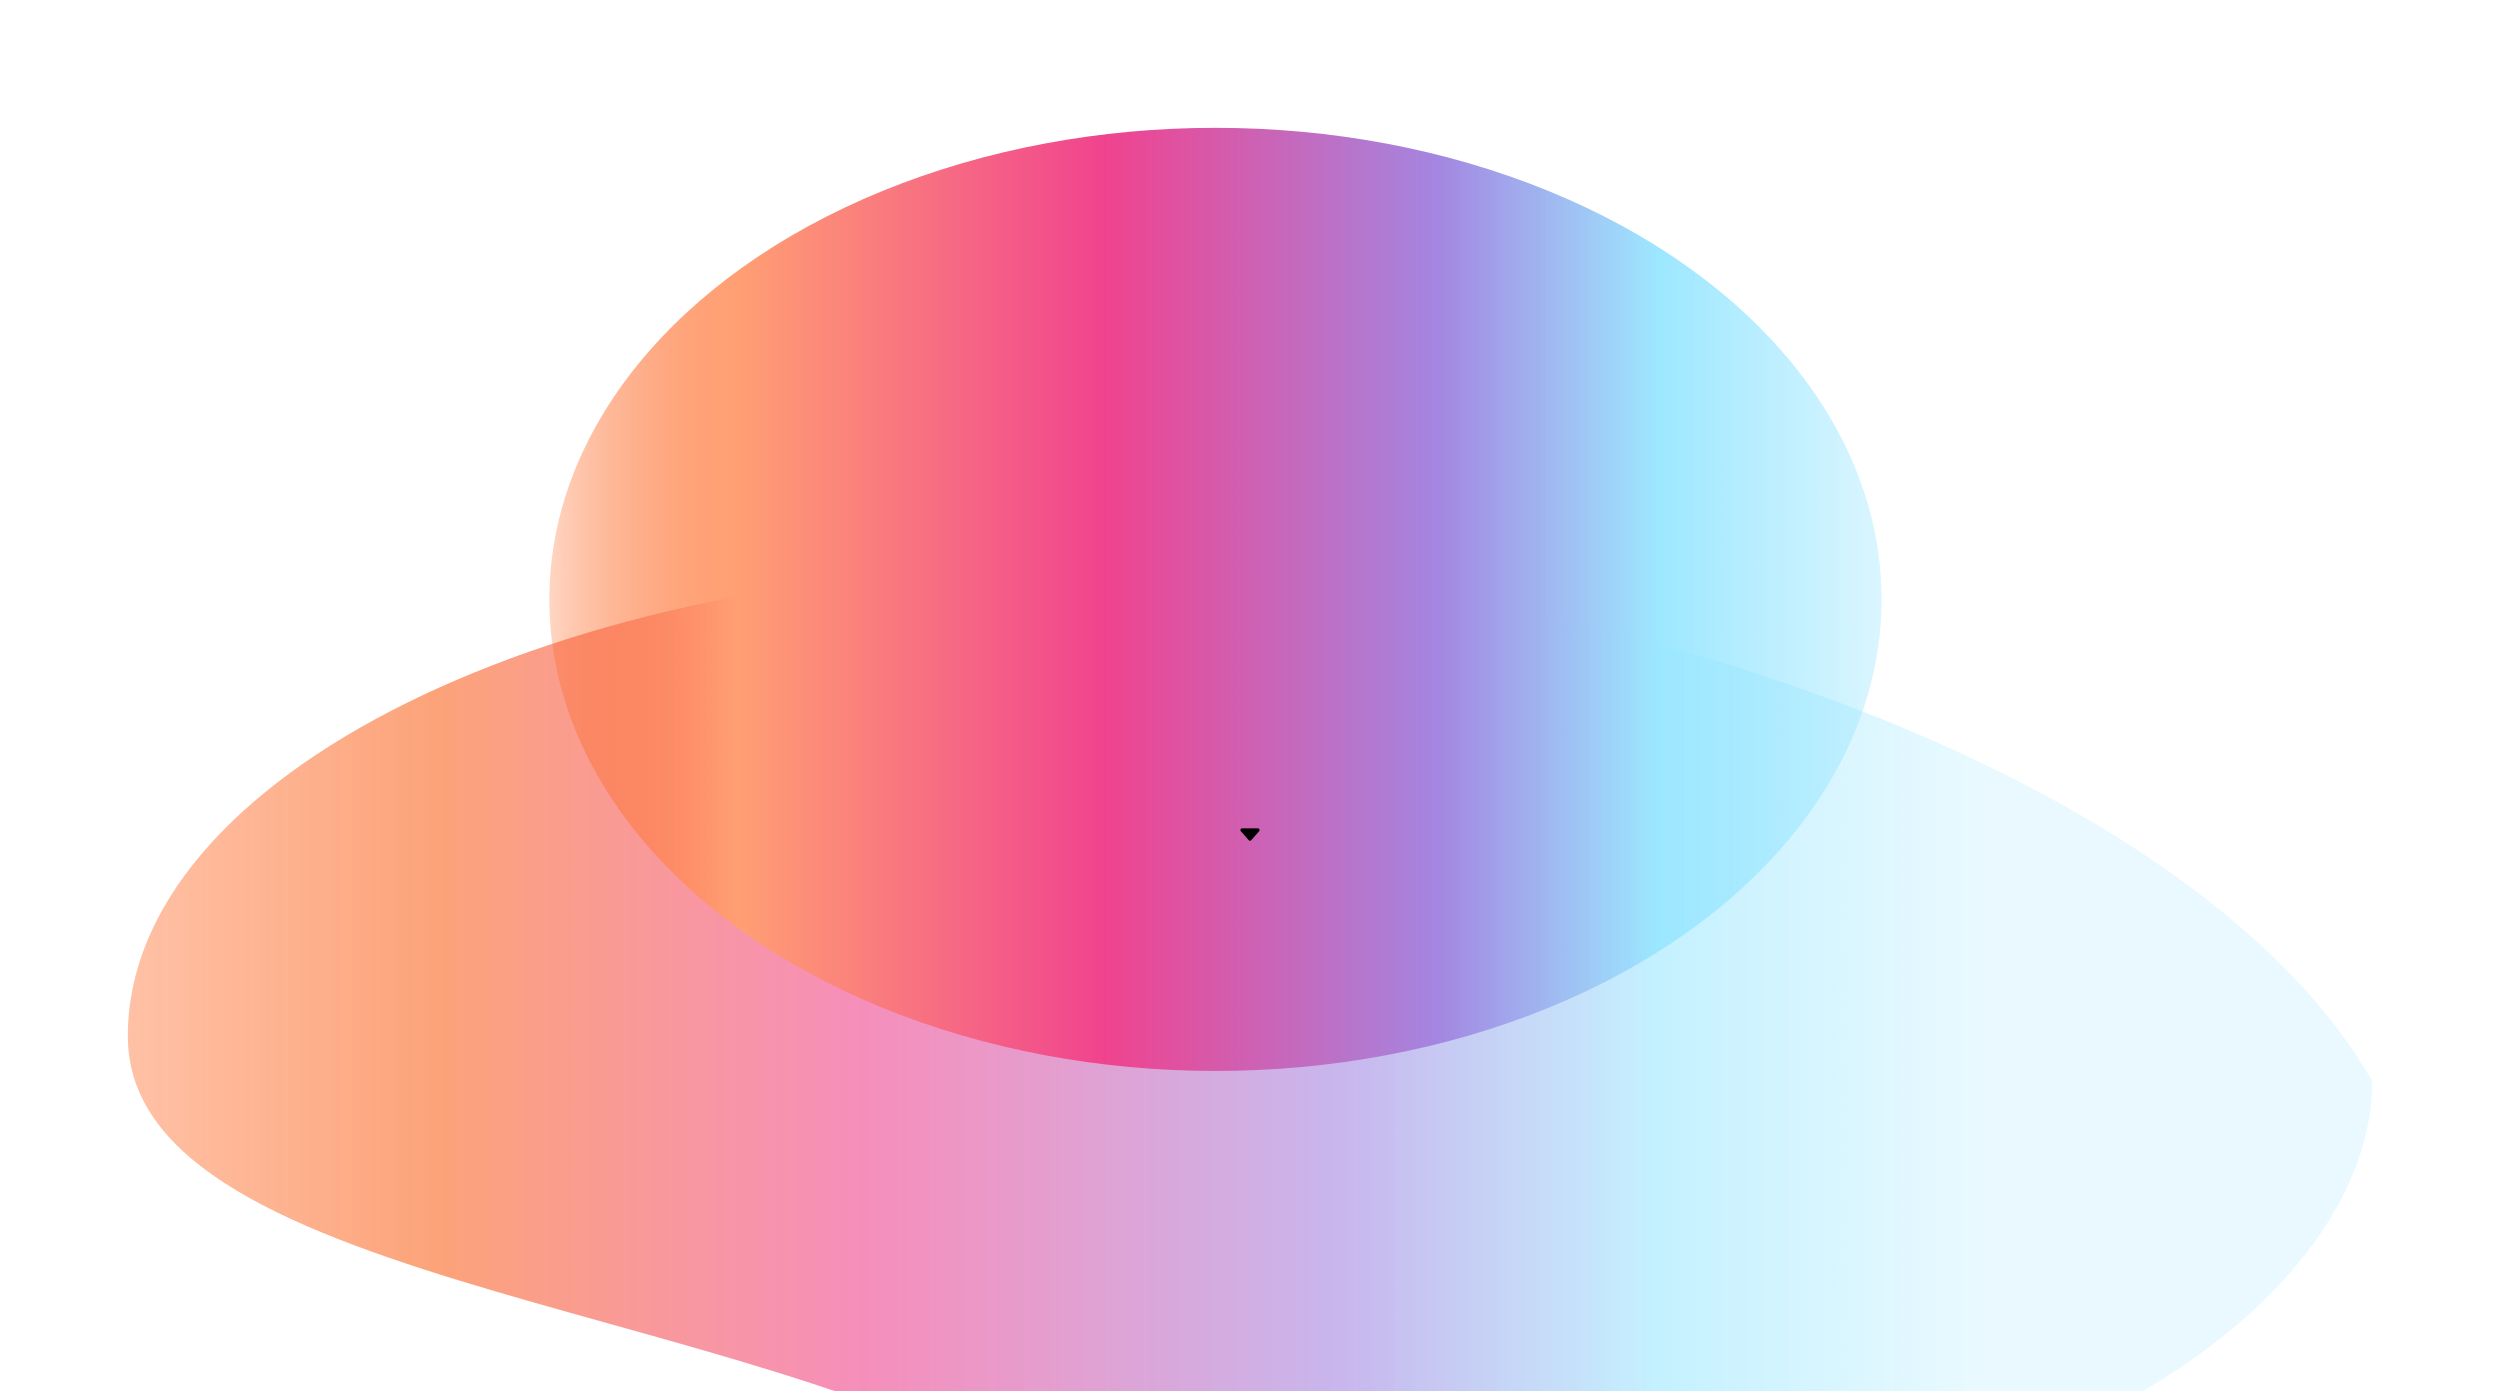 <svg width="1506" height="838" viewBox="0 0 1506 838" fill="none" xmlns="http://www.w3.org/2000/svg">
<g filter="url(#filter0_f)">
<path d="M1429 651.257C1429 808.037 1145.58 993.601 650.72 908.015C478.303 783.449 77 780.92 77 624.141C77 467.361 333.863 340.266 650.72 340.266C967.577 340.266 1325.38 469.916 1429 651.257Z" fill="url(#paint0_linear)" fill-opacity="0.6"/>
</g>
<g filter="url(#filter1_f)">
<ellipse cx="732.193" cy="361.073" rx="401.269" ry="284.073" fill="url(#paint1_linear)"/>
</g>
<path d="M752.247 506.14L747.451 500.658C746.885 500.013 747.345 499 748.204 499H757.796C757.988 499 758.176 499.055 758.338 499.159C758.5 499.263 758.628 499.412 758.707 499.587C758.787 499.762 758.814 499.956 758.786 500.146C758.758 500.336 758.676 500.514 758.549 500.659L753.753 506.139C753.659 506.246 753.543 506.332 753.414 506.391C753.284 506.45 753.143 506.481 753 506.481C752.857 506.481 752.716 506.45 752.586 506.391C752.457 506.332 752.341 506.246 752.247 506.139V506.14Z" fill="black"/>
<defs>
<filter id="filter0_f" x="0" y="263.266" width="1506" height="743.377" filterUnits="userSpaceOnUse" color-interpolation-filters="sRGB">
<feFlood flood-opacity="0" result="BackgroundImageFix"/>
<feBlend mode="normal" in="SourceGraphic" in2="BackgroundImageFix" result="shape"/>
<feGaussianBlur stdDeviation="38.5" result="effect1_foregroundBlur"/>
</filter>
<filter id="filter1_f" x="253.925" y="0" width="956.538" height="722.146" filterUnits="userSpaceOnUse" color-interpolation-filters="sRGB">
<feFlood flood-opacity="0" result="BackgroundImageFix"/>
<feBlend mode="normal" in="SourceGraphic" in2="BackgroundImageFix" result="shape"/>
<feGaussianBlur stdDeviation="38.5" result="effect1_foregroundBlur"/>
</filter>
<linearGradient id="paint0_linear" x1="43.542" y1="720.743" x2="1190.98" y2="720.743" gradientUnits="userSpaceOnUse">
<stop stop-color="#FF6F2E" stop-opacity="0.66"/>
<stop offset="0.193" stop-color="#FA6520"/>
<stop offset="0.417" stop-color="#F0438E"/>
<stop offset="0.667" stop-color="#A386E1"/>
<stop offset="0.833" stop-color="#9BE7FF" stop-opacity="0.98"/>
<stop offset="1" stop-color="#9CE6FF" stop-opacity="0.37"/>
</linearGradient>
<linearGradient id="paint1_linear" x1="330.925" y1="361.921" x2="1133.46" y2="361.921" gradientUnits="userSpaceOnUse">
<stop stop-color="#FD5D14" stop-opacity="0.26"/>
<stop offset="0.141" stop-color="#FF9F73"/>
<stop offset="0.417" stop-color="#F0438E"/>
<stop offset="0.667" stop-color="#A386E1"/>
<stop offset="0.833" stop-color="#9BE7FF" stop-opacity="0.98"/>
<stop offset="1" stop-color="#9CE6FF" stop-opacity="0.37"/>
</linearGradient>
</defs>
</svg>
